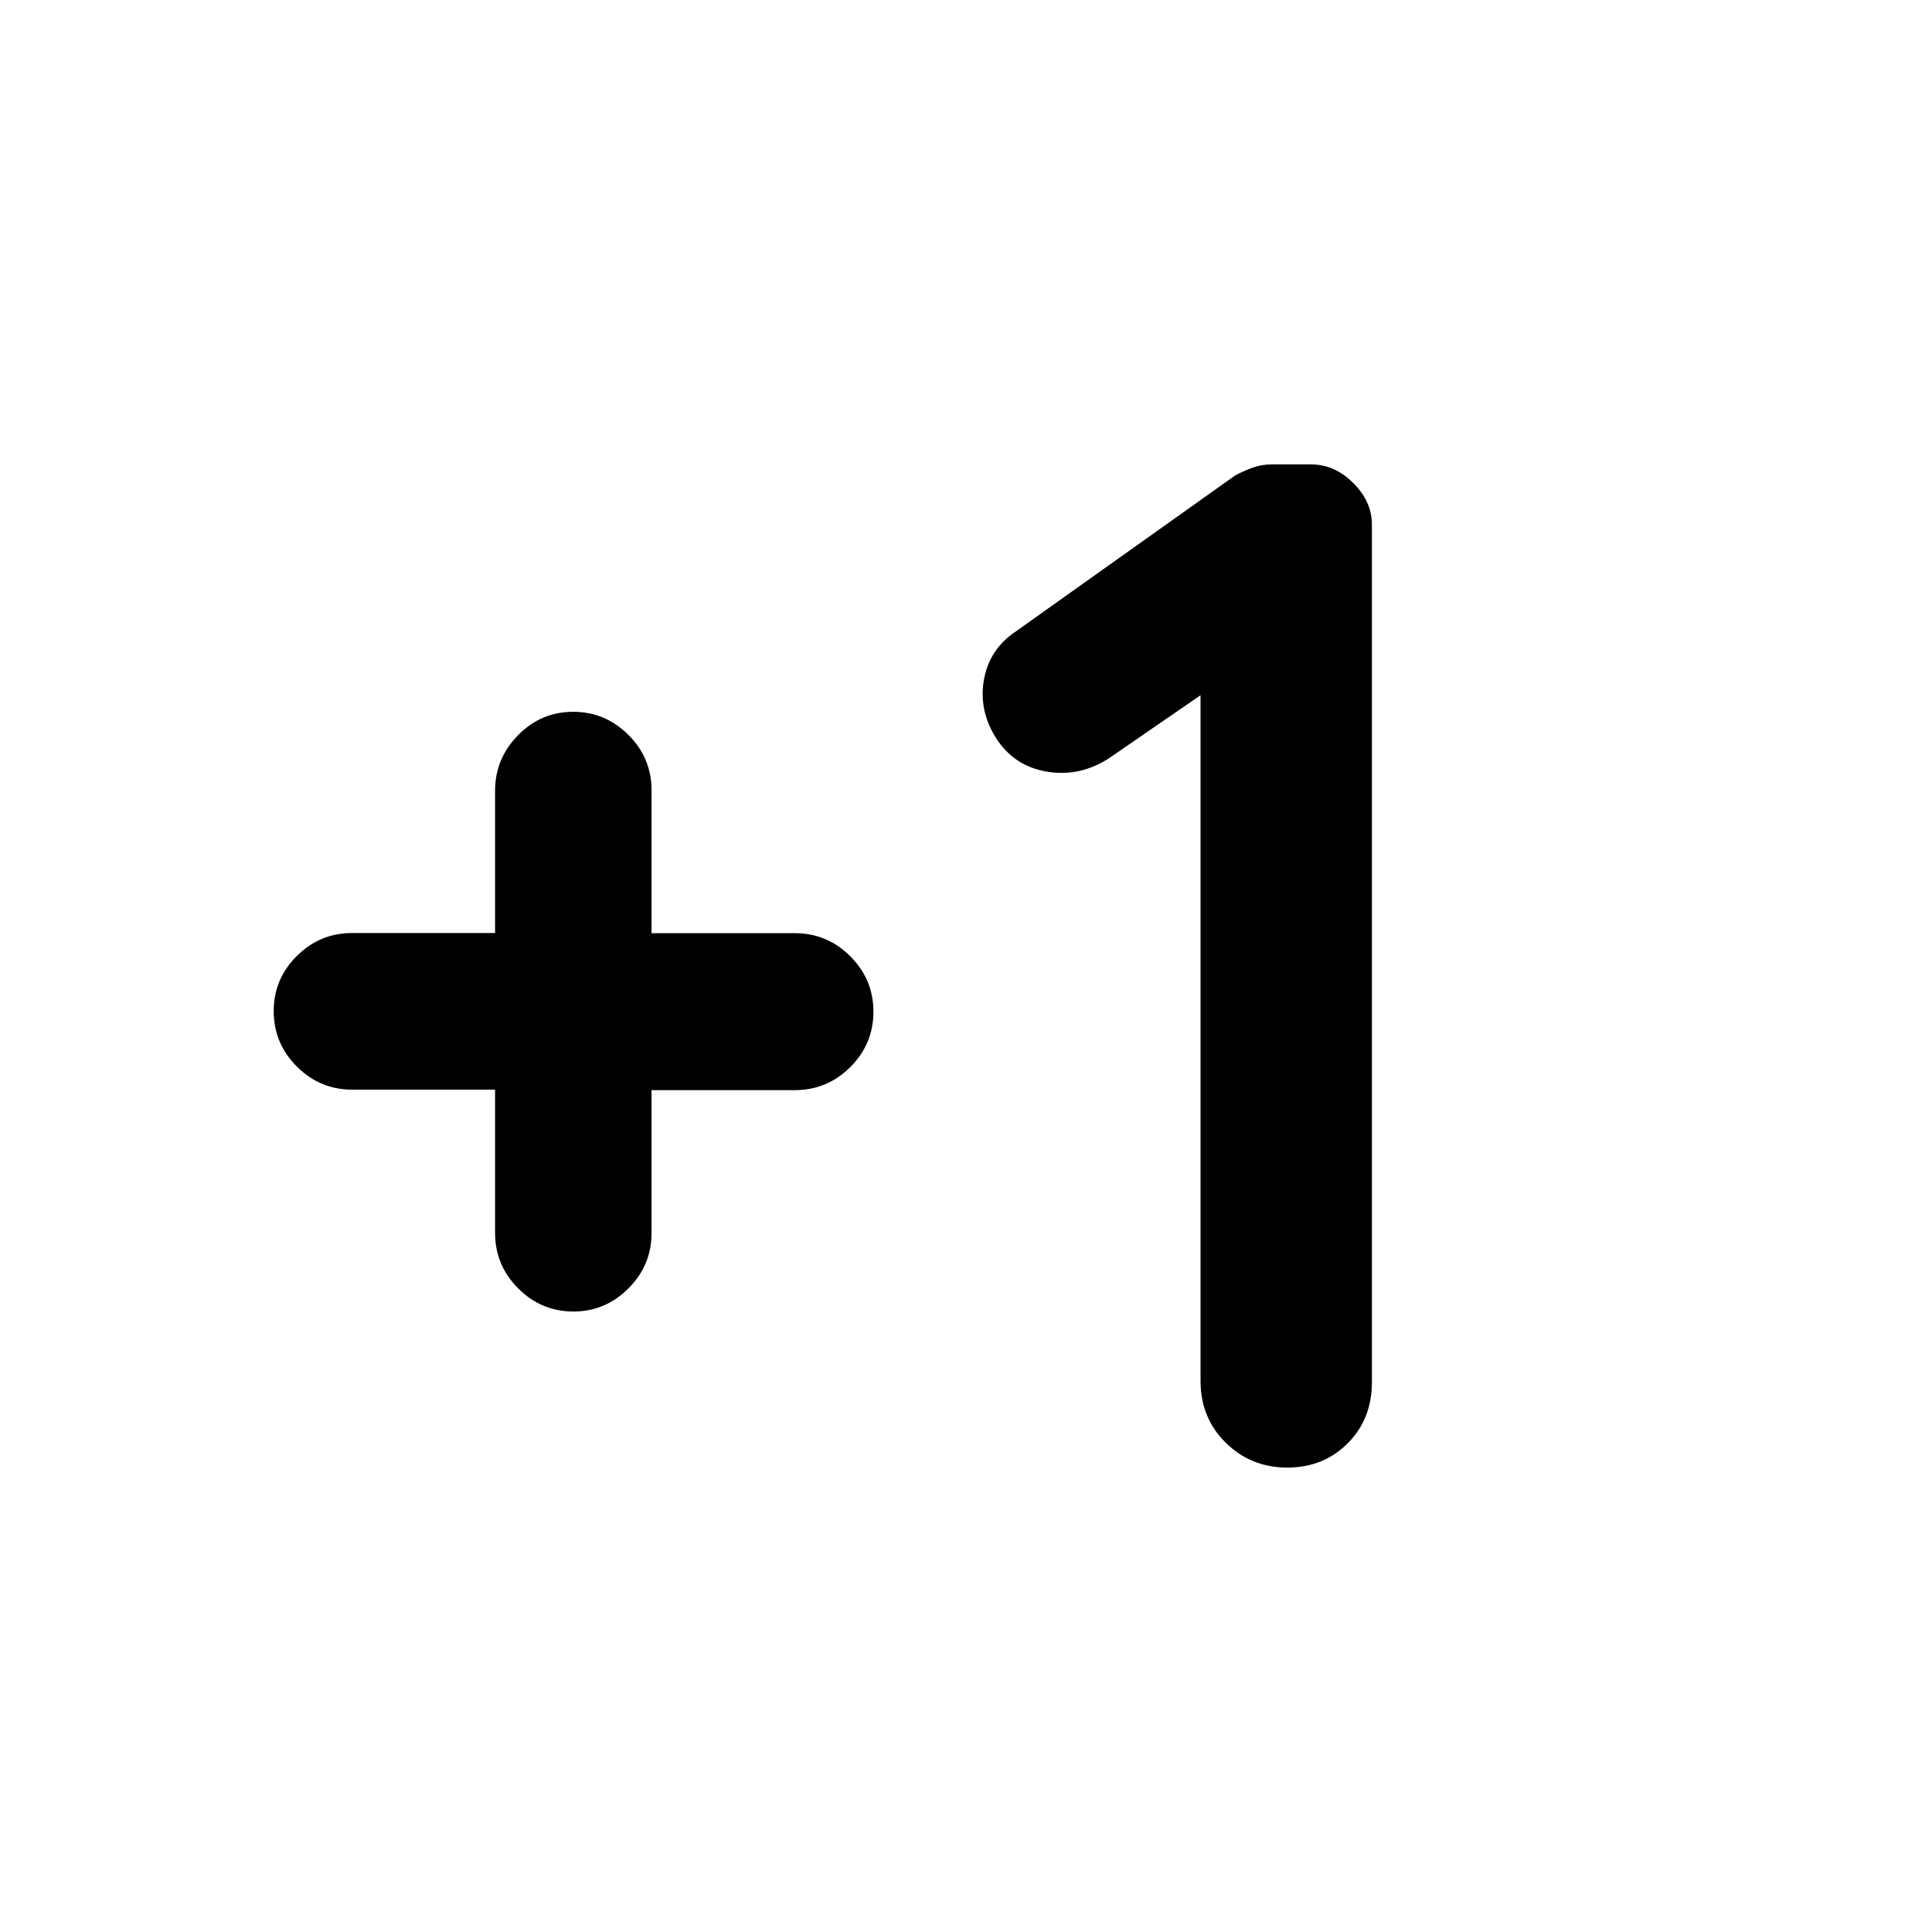 <svg xmlns="http://www.w3.org/2000/svg" height="20" viewBox="0 -960 960 960" width="20"><path d="M246-418.56h-71q-16.05 0-27.52-11.5Q136-441.57 136-457.56q0-15.98 11.48-27.4 11.47-11.43 27.52-11.43h71v-70.68q0-15.99 11.42-27.61 11.42-11.63 27.38-11.63 15.97 0 27.46 11.48 11.49 11.47 11.49 27.52v71h71.17q16.08 0 27.58 11.48t11.5 27.54q0 16.05-11.5 27.52-11.5 11.46-27.58 11.46h-71.17v71q0 16.05-11.51 27.53-11.5 11.47-27.25 11.47-16.06 0-27.52-11.5Q246-331.31 246-347.39v-71.17Zm350.54-195.98L550.72-583q-14.57 9.23-30.86 6.37-16.29-2.86-25.18-17-8.29-13.52-5.86-28.11Q491.26-636.32 503-645l110.77-78.77q4.23-2.23 8.63-3.84 4.41-1.62 9.34-1.62h19.88q11.53 0 20.8 9.23 9.27 9.23 9.27 20.69v426.15q0 18.28-12.03 30.33-12.03 12.06-30.04 12.06-18 0-30.54-12.32t-12.54-30.76v-340.69Z"/></svg>
